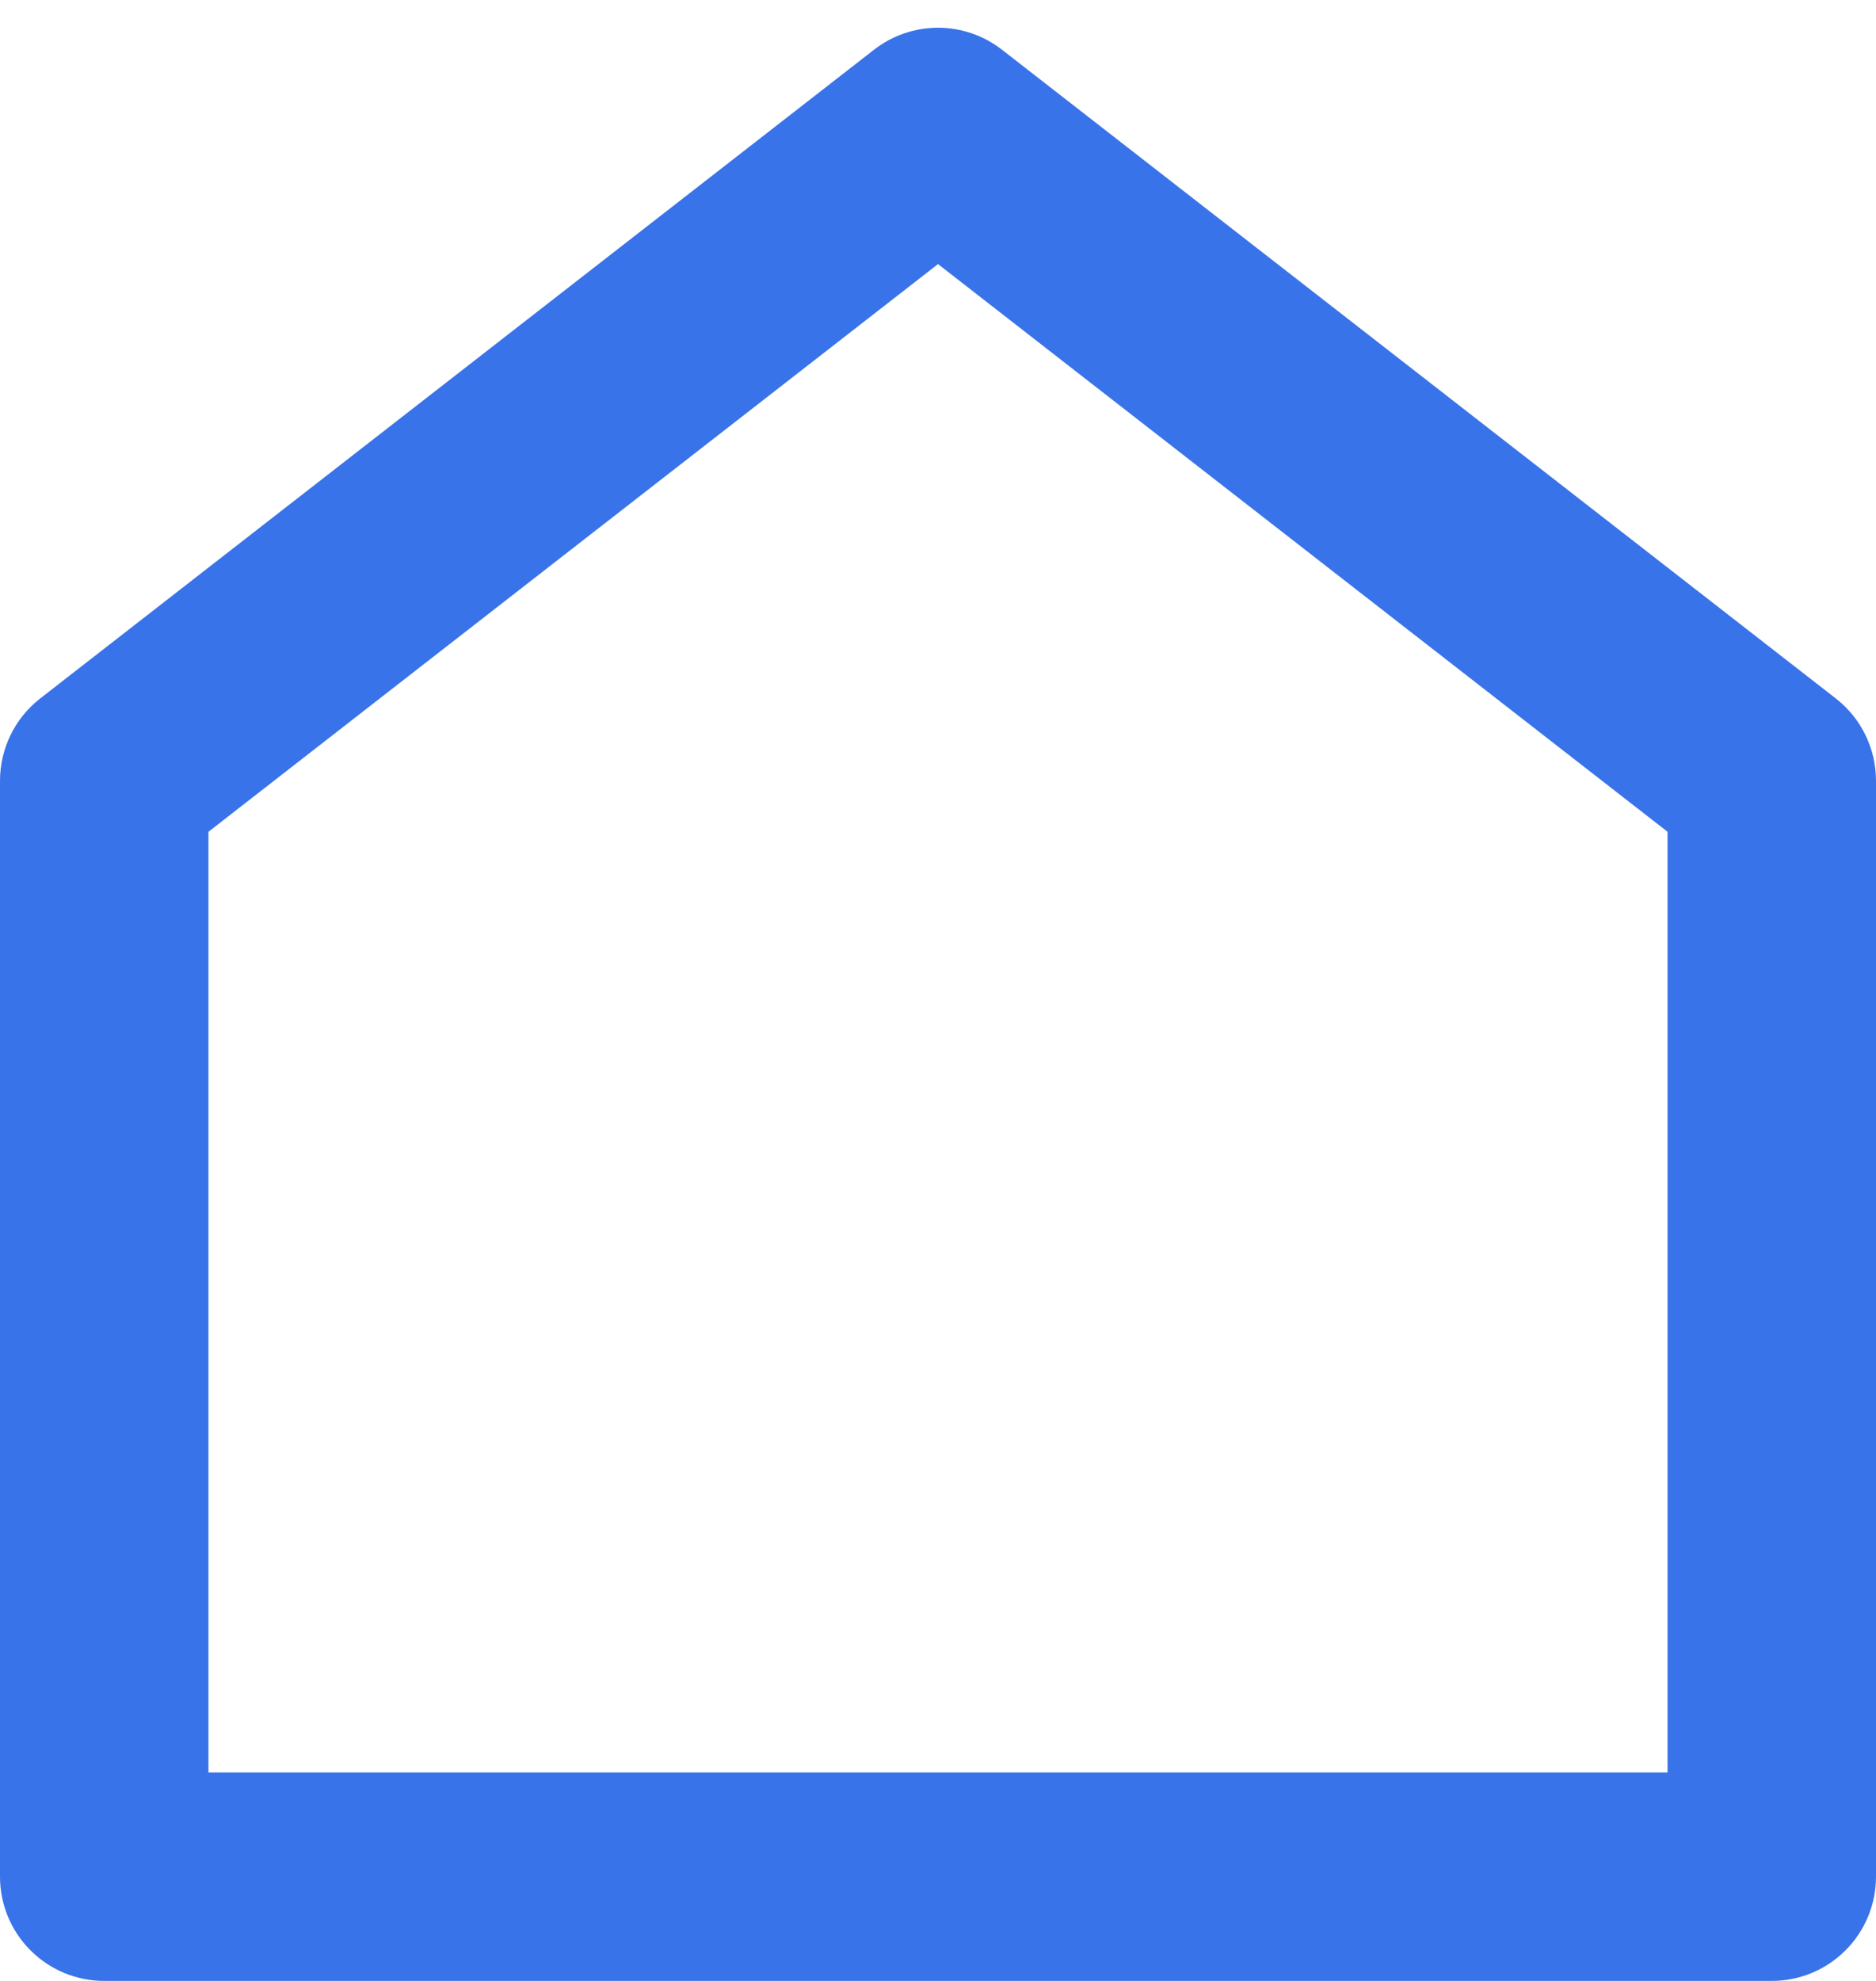 <svg width="18" height="19" viewBox="0 0 18 19" fill="none" xmlns="http://www.w3.org/2000/svg">
<path d="M18 18C18 18.265 17.895 18.52 17.707 18.707C17.52 18.895 17.265 19 17 19H1C0.735 19 0.48 18.895 0.293 18.707C0.105 18.52 2.4071e-07 18.265 2.4071e-07 18V7.489C-0 7.337 0.035 7.186 0.102 7.049C0.168 6.912 0.266 6.793 0.386 6.699L8.386 0.477C8.562 0.34 8.778 0.266 9 0.266C9.222 0.266 9.438 0.34 9.614 0.477L17.614 6.699C17.734 6.793 17.832 6.912 17.898 7.049C17.965 7.186 18 7.337 18 7.489V18ZM16 17V7.978L9 2.533L2 7.978V17H16Z" fill="#3873E9"/>
</svg>
